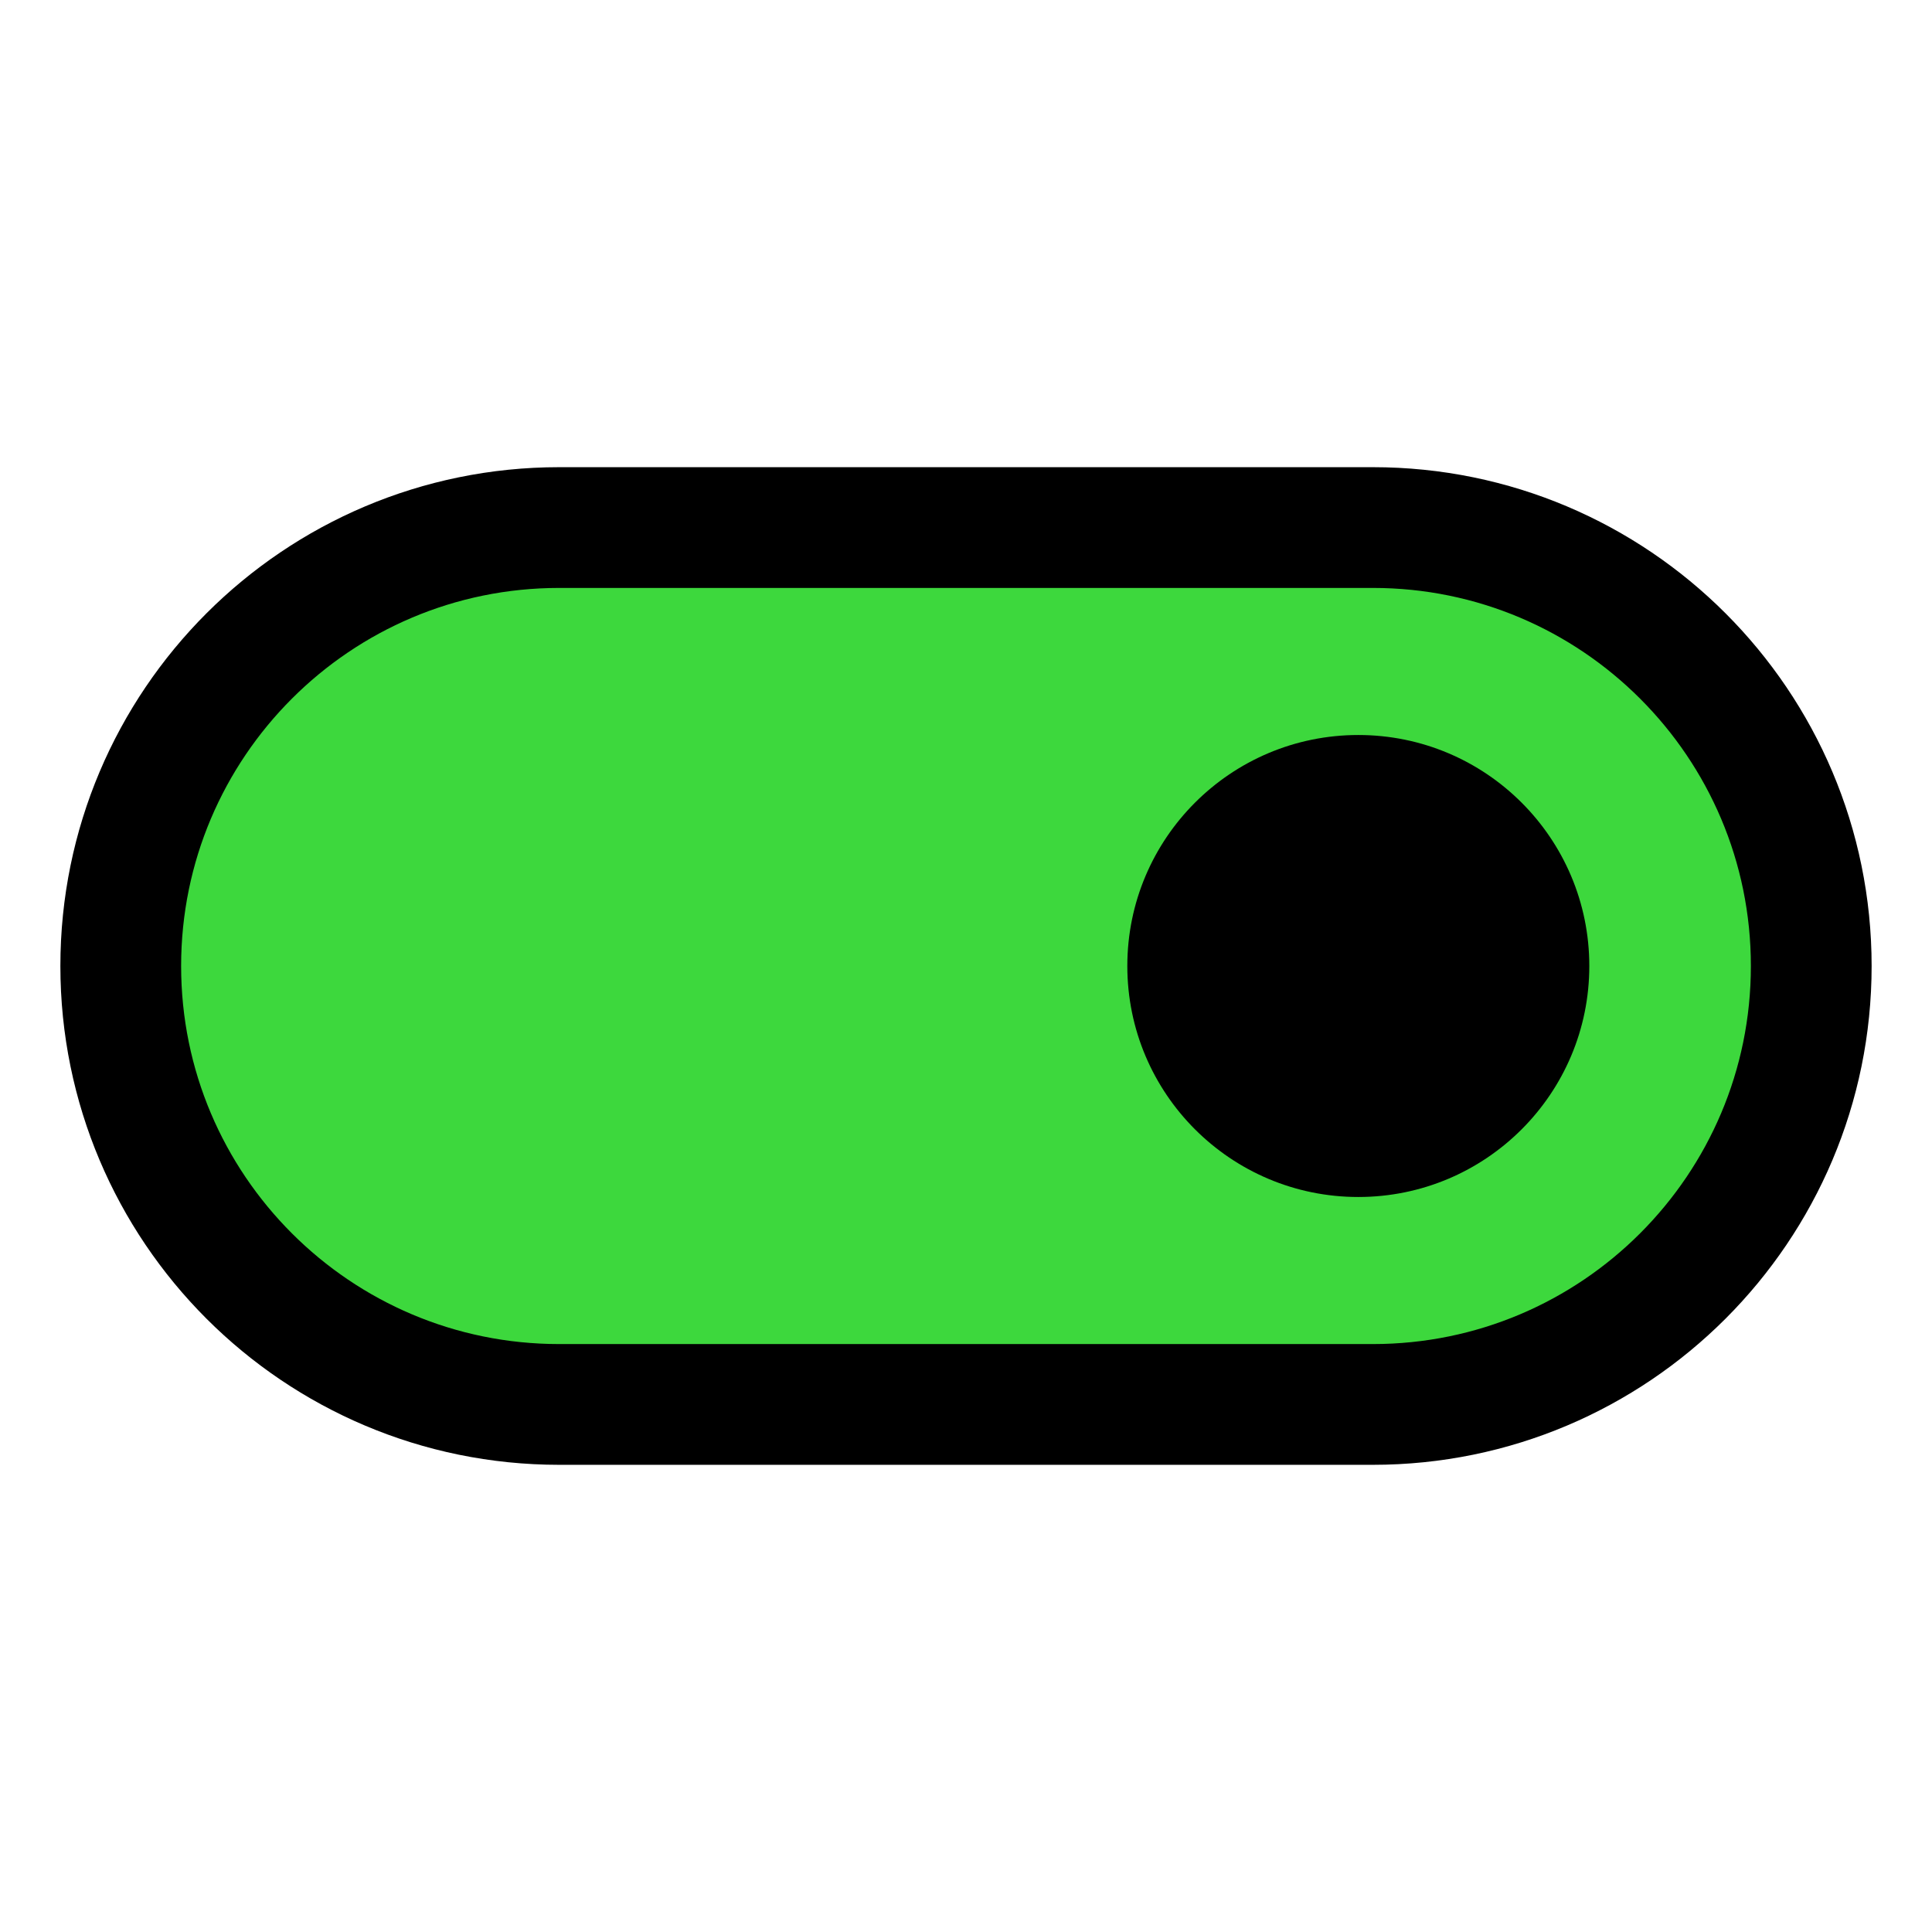 <?xml version="1.0" encoding="utf-8"?>
<!-- Generator: Adobe Illustrator 21.1.0, SVG Export Plug-In . SVG Version: 6.00 Build 0)  -->
<svg version="1.1" id="Layer_1" xmlns="http://www.w3.org/2000/svg" xmlns:xlink="http://www.w3.org/1999/xlink" x="0px" y="0px"
	 viewBox="0 0 16 16" style="enable-background:new 0 0 16 16;" xml:space="preserve">
<style type="text/css">
	.st0{fill:#3DD83D;stroke:#000000;stroke-linecap:round;stroke-linejoin:round;stroke-miterlimit:10;}
</style>
<path class="st0" d="M11.369,11.631H4.631C2.626,11.631,1,10.005,1,8V8
	c0-2.005,1.626-3.631,3.631-3.631h6.739C13.374,4.369,15,5.995,15,8v0
	C15,10.005,13.374,11.631,11.369,11.631z"/>
<circle cx="11.249" cy="8" r="1.913"/>
</svg>
